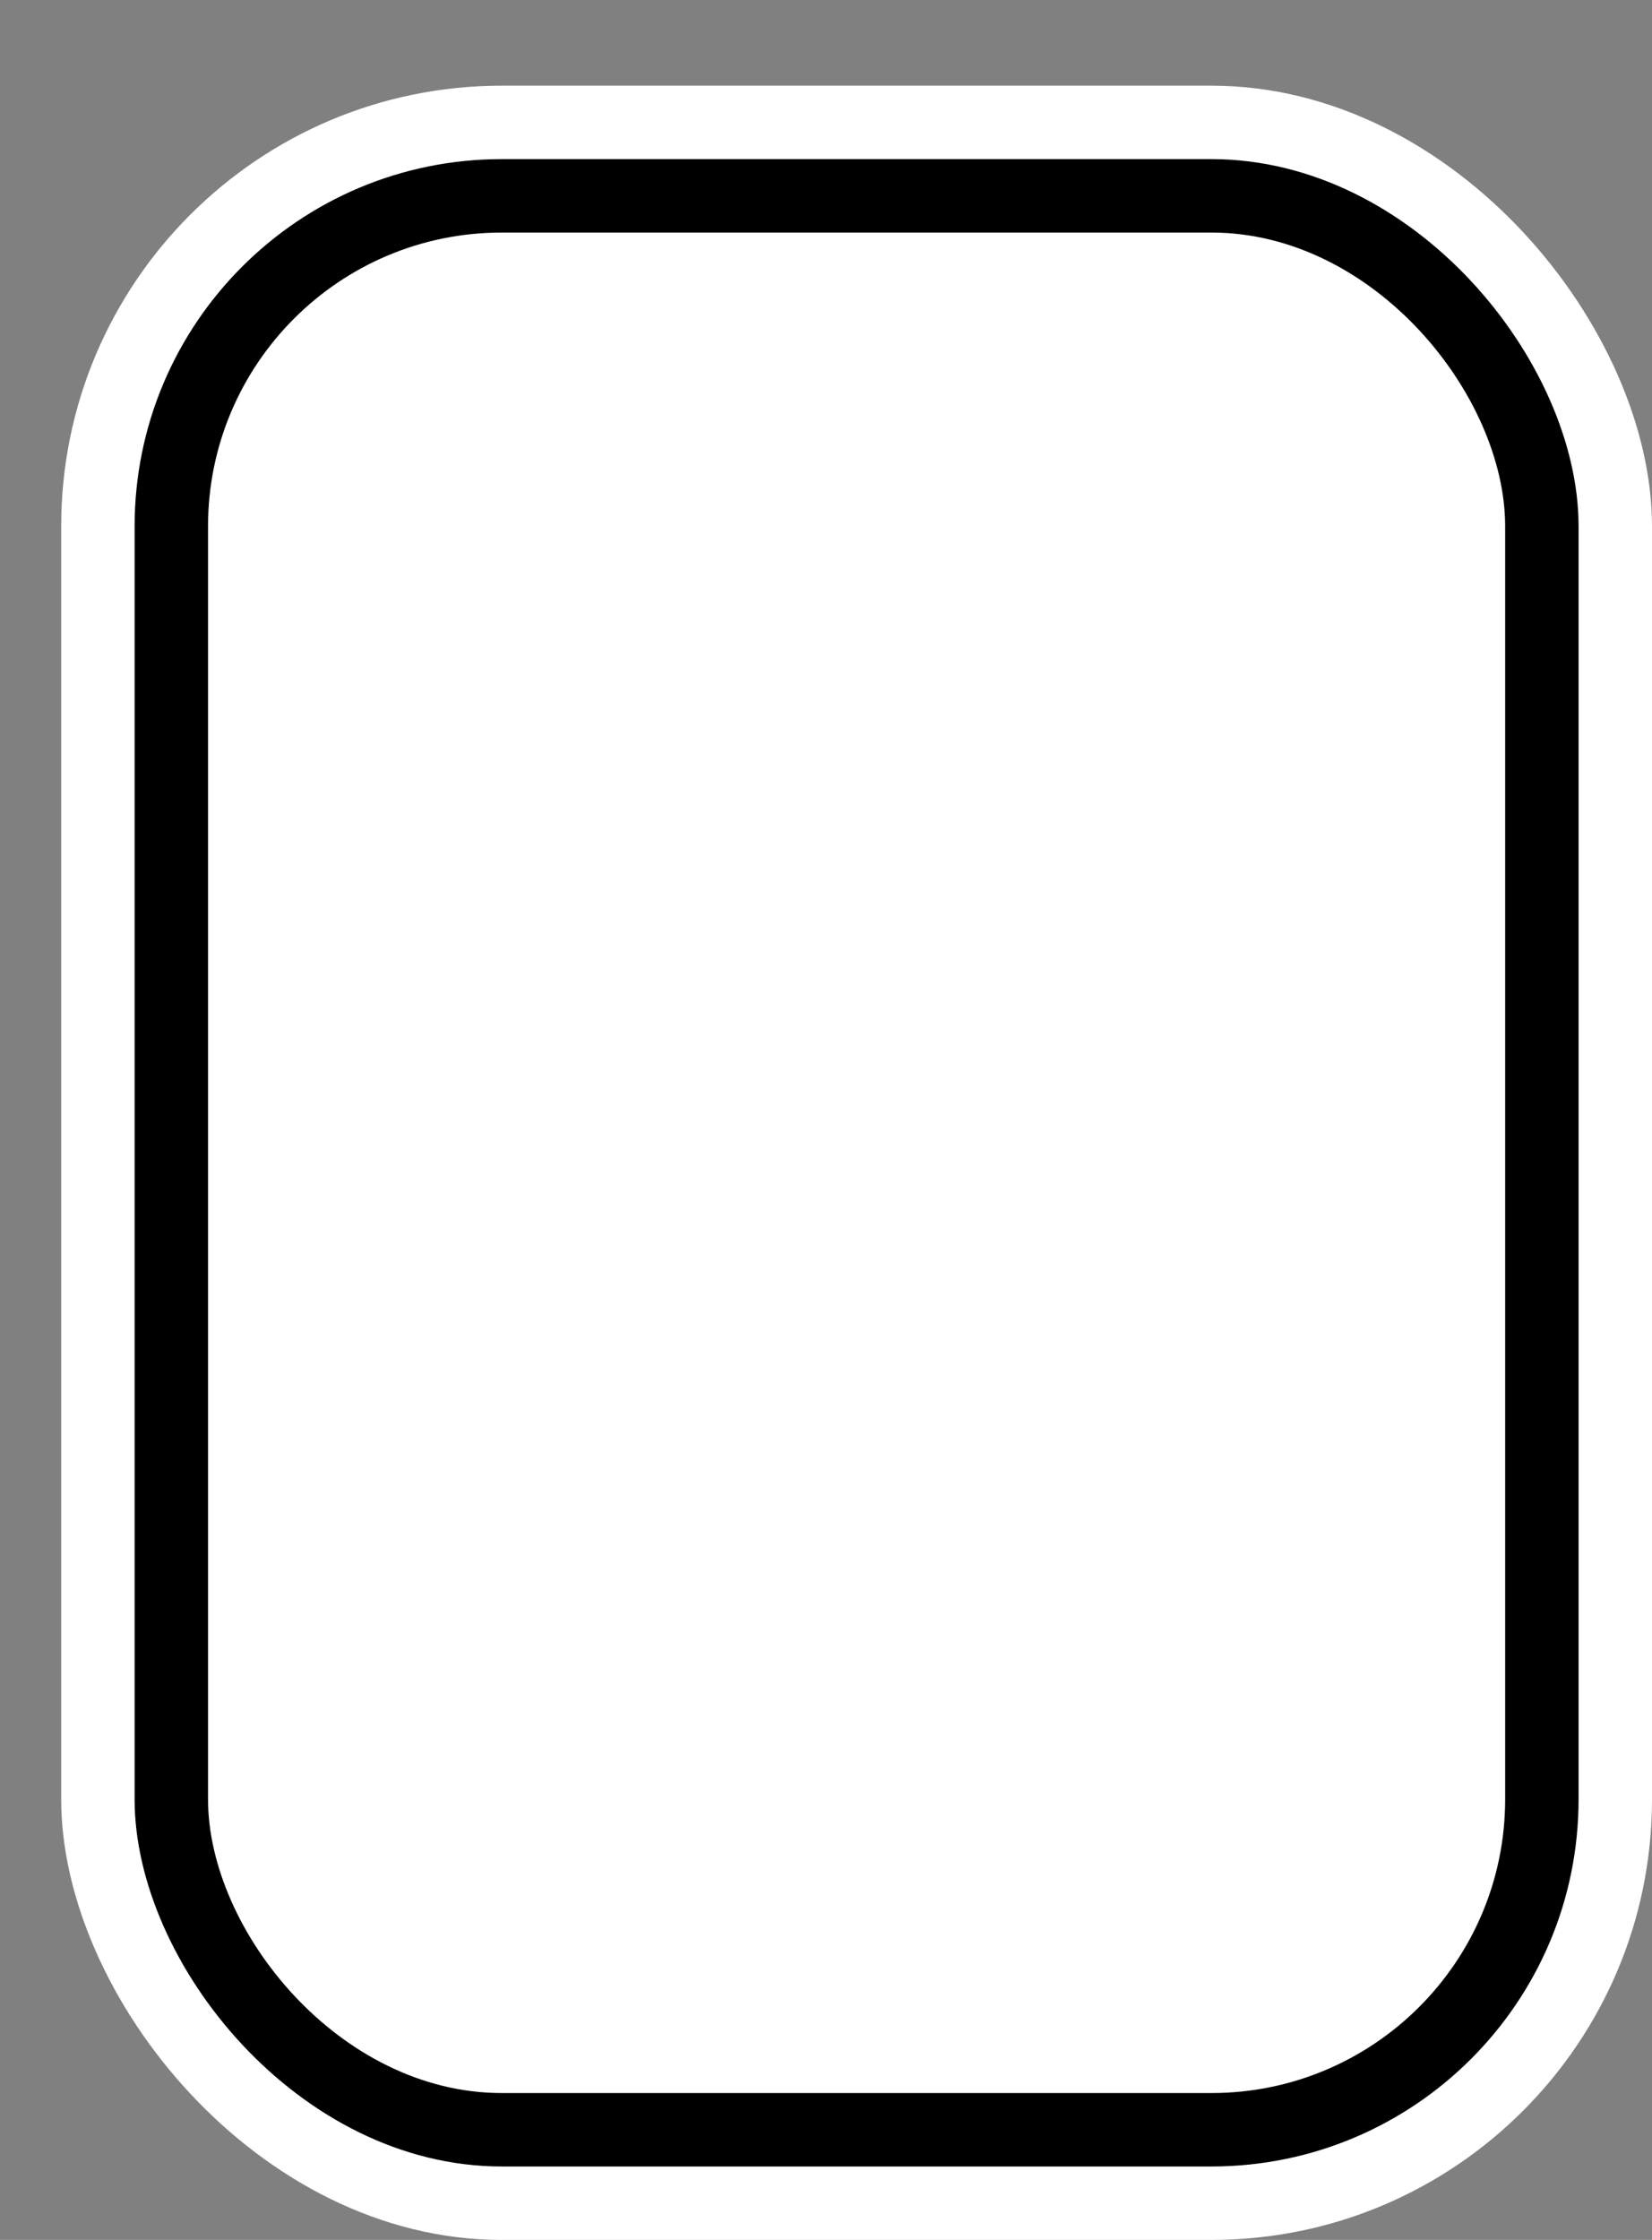 <svg xmlns='http://www.w3.org/2000/svg' width='100%' height='100%' viewBox='0 0 33.75 45.75'>
<rect x="0" y="0" width="33.75" height="45.75" fill="#808080" stroke="none"/>
<rect x='1.25' y='1.75' height='44' width='32.5' rx='9' fill='white'/>
<rect x='2.75' y='3.25' height='41.0' width='29.5' rx='7.5' fill='black'/>
<rect x='4.25' y='4.75' height='38.0' width='26.5' rx='6.0' fill='white'/>
</svg>
